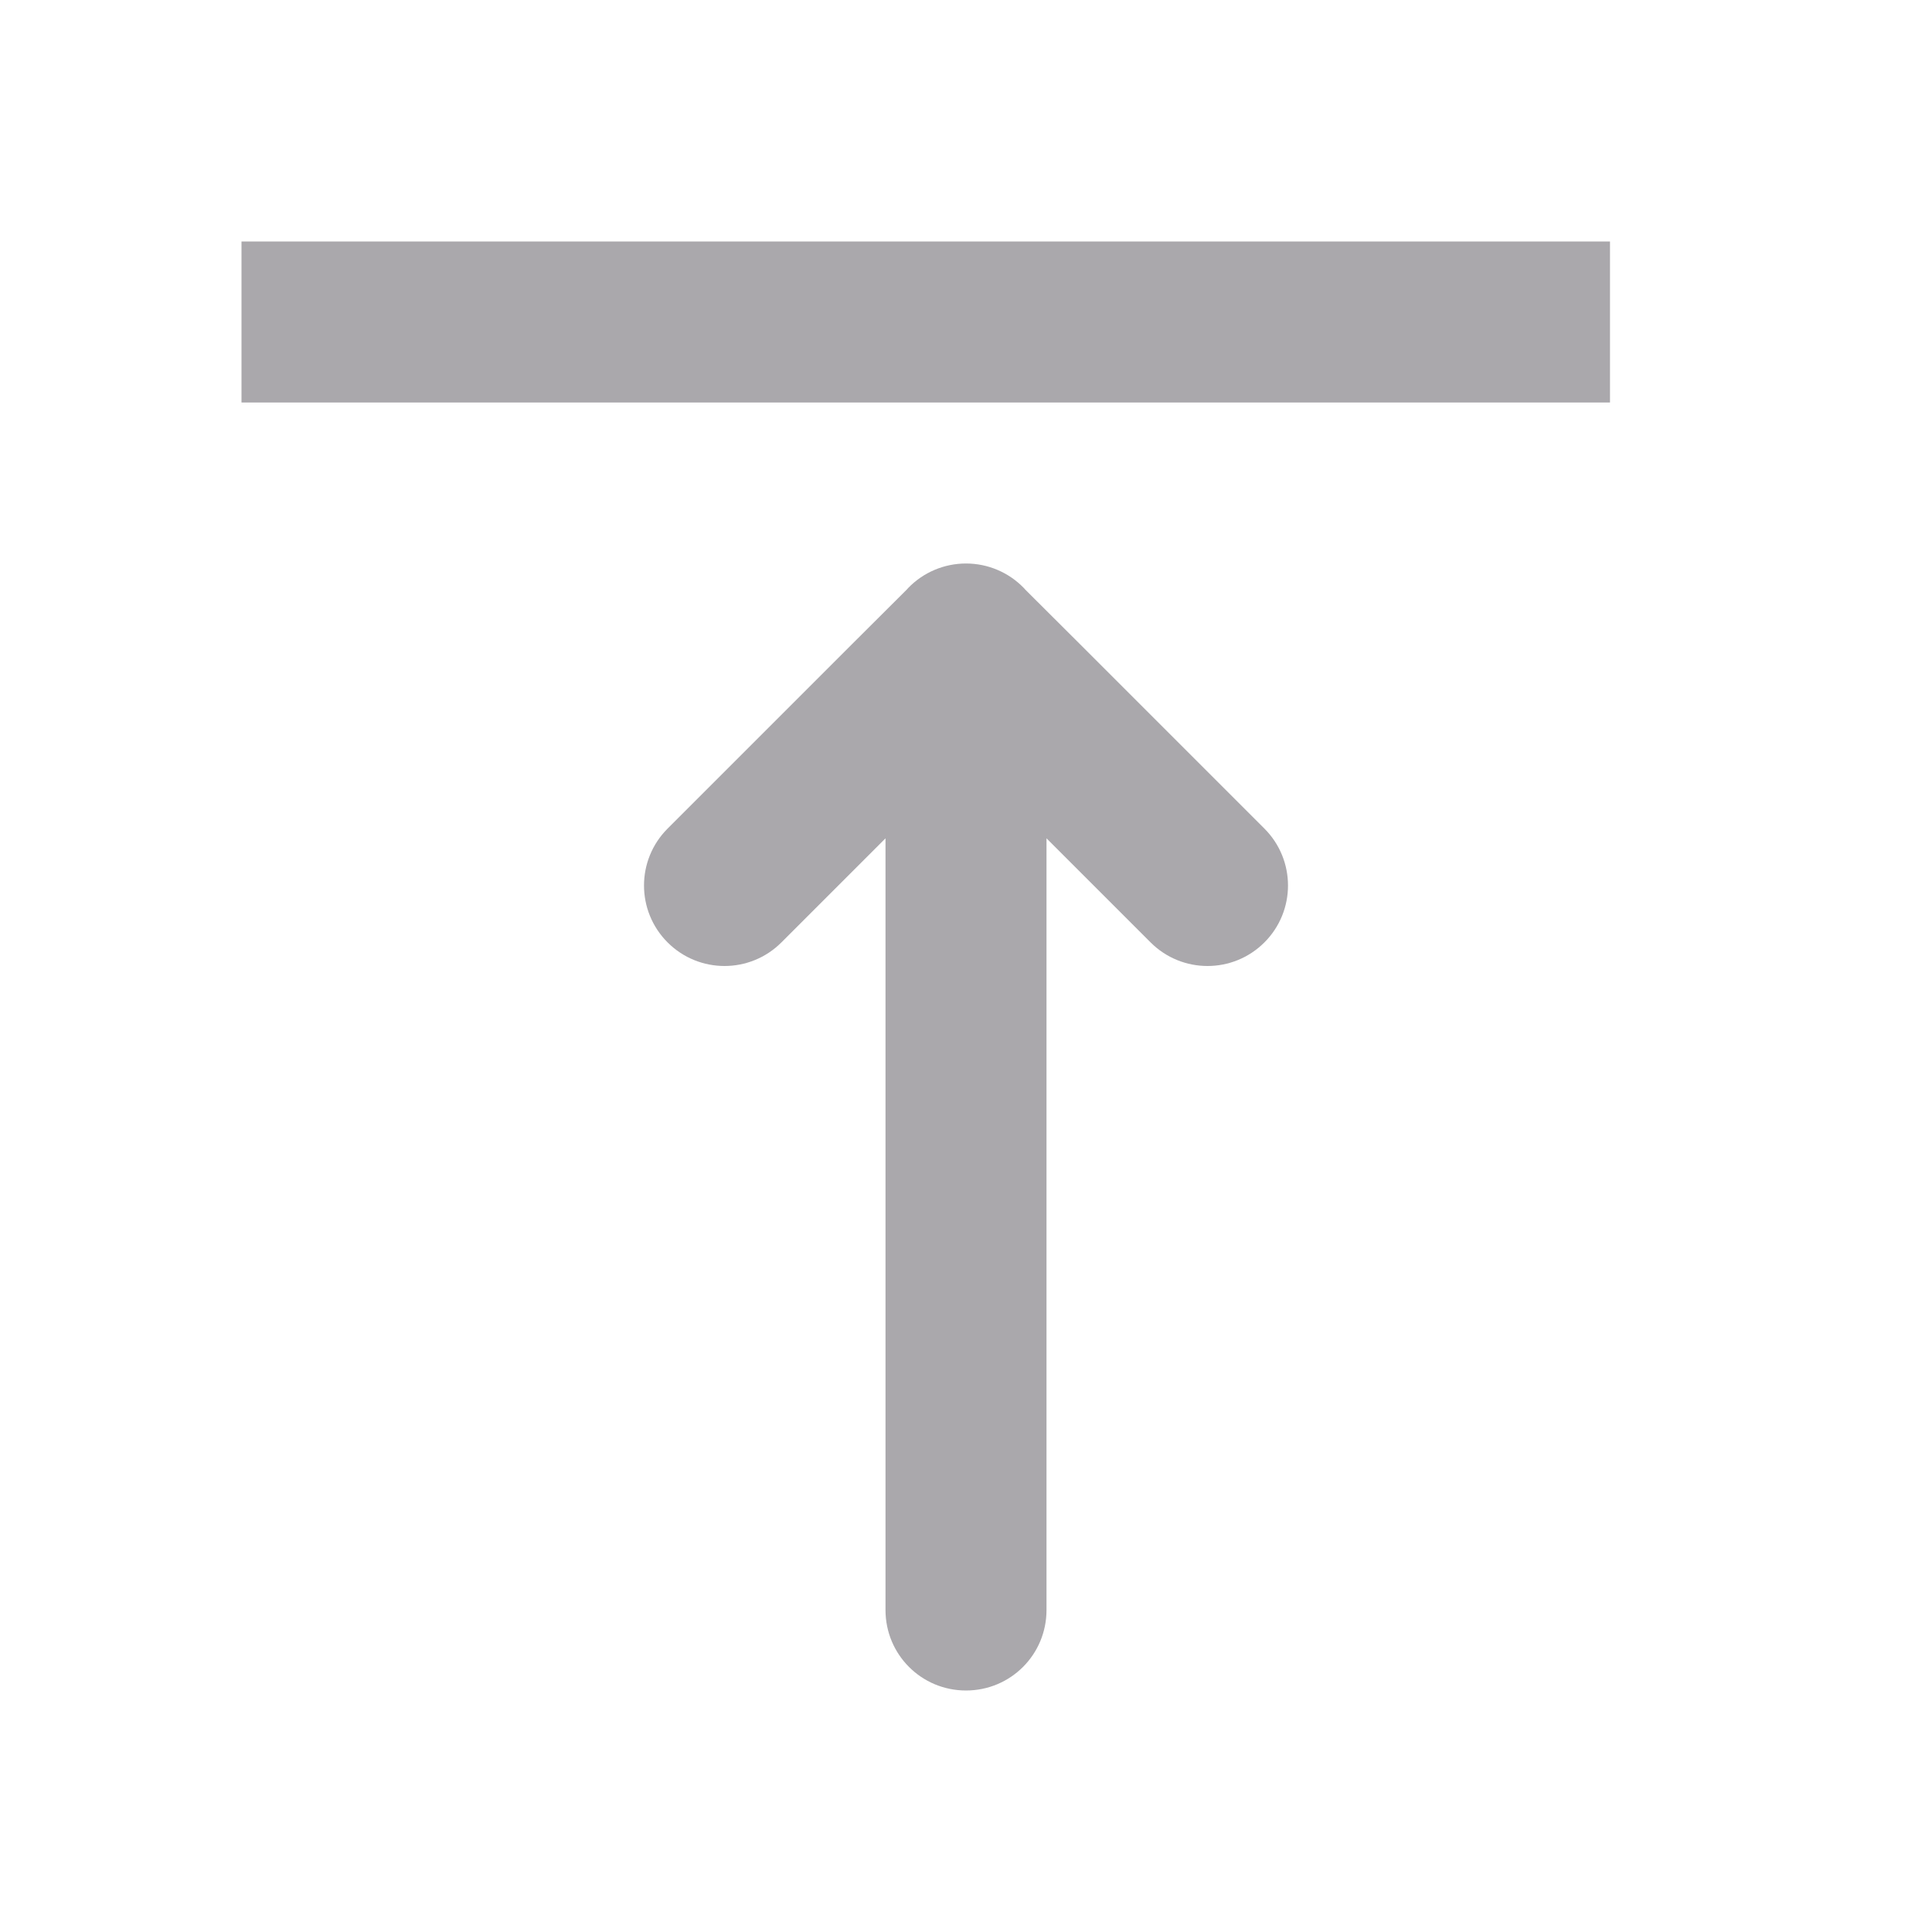 <svg viewBox="0 0 24 24" xmlns="http://www.w3.org/2000/svg"><g fill="#aaa8ac"><path d="m3 3v2h17v-2z"/><path d="m16 11c0 .256-.098.512-.293.707-.195.195-.451.293-.707.293s-.512-.098-.707-.293l-1.293-1.293v9.586c0 .554-.446 1-1 1s-1-.446-1-1v-9.586l-1.293 1.293c-.195.195-.451.293-.707.293s-.512-.098-.707-.293c-.195-.195-.293-.451-.293-.707s.098-.512.293-.707l2.293-2.293.674-.672.023-.025c.188-.194.447-.303.717-.303.27 0.0.529.109.717.303l.023.025.674.672 2.293 2.293c.195.195.293.451.293.707z"/></g></svg>
